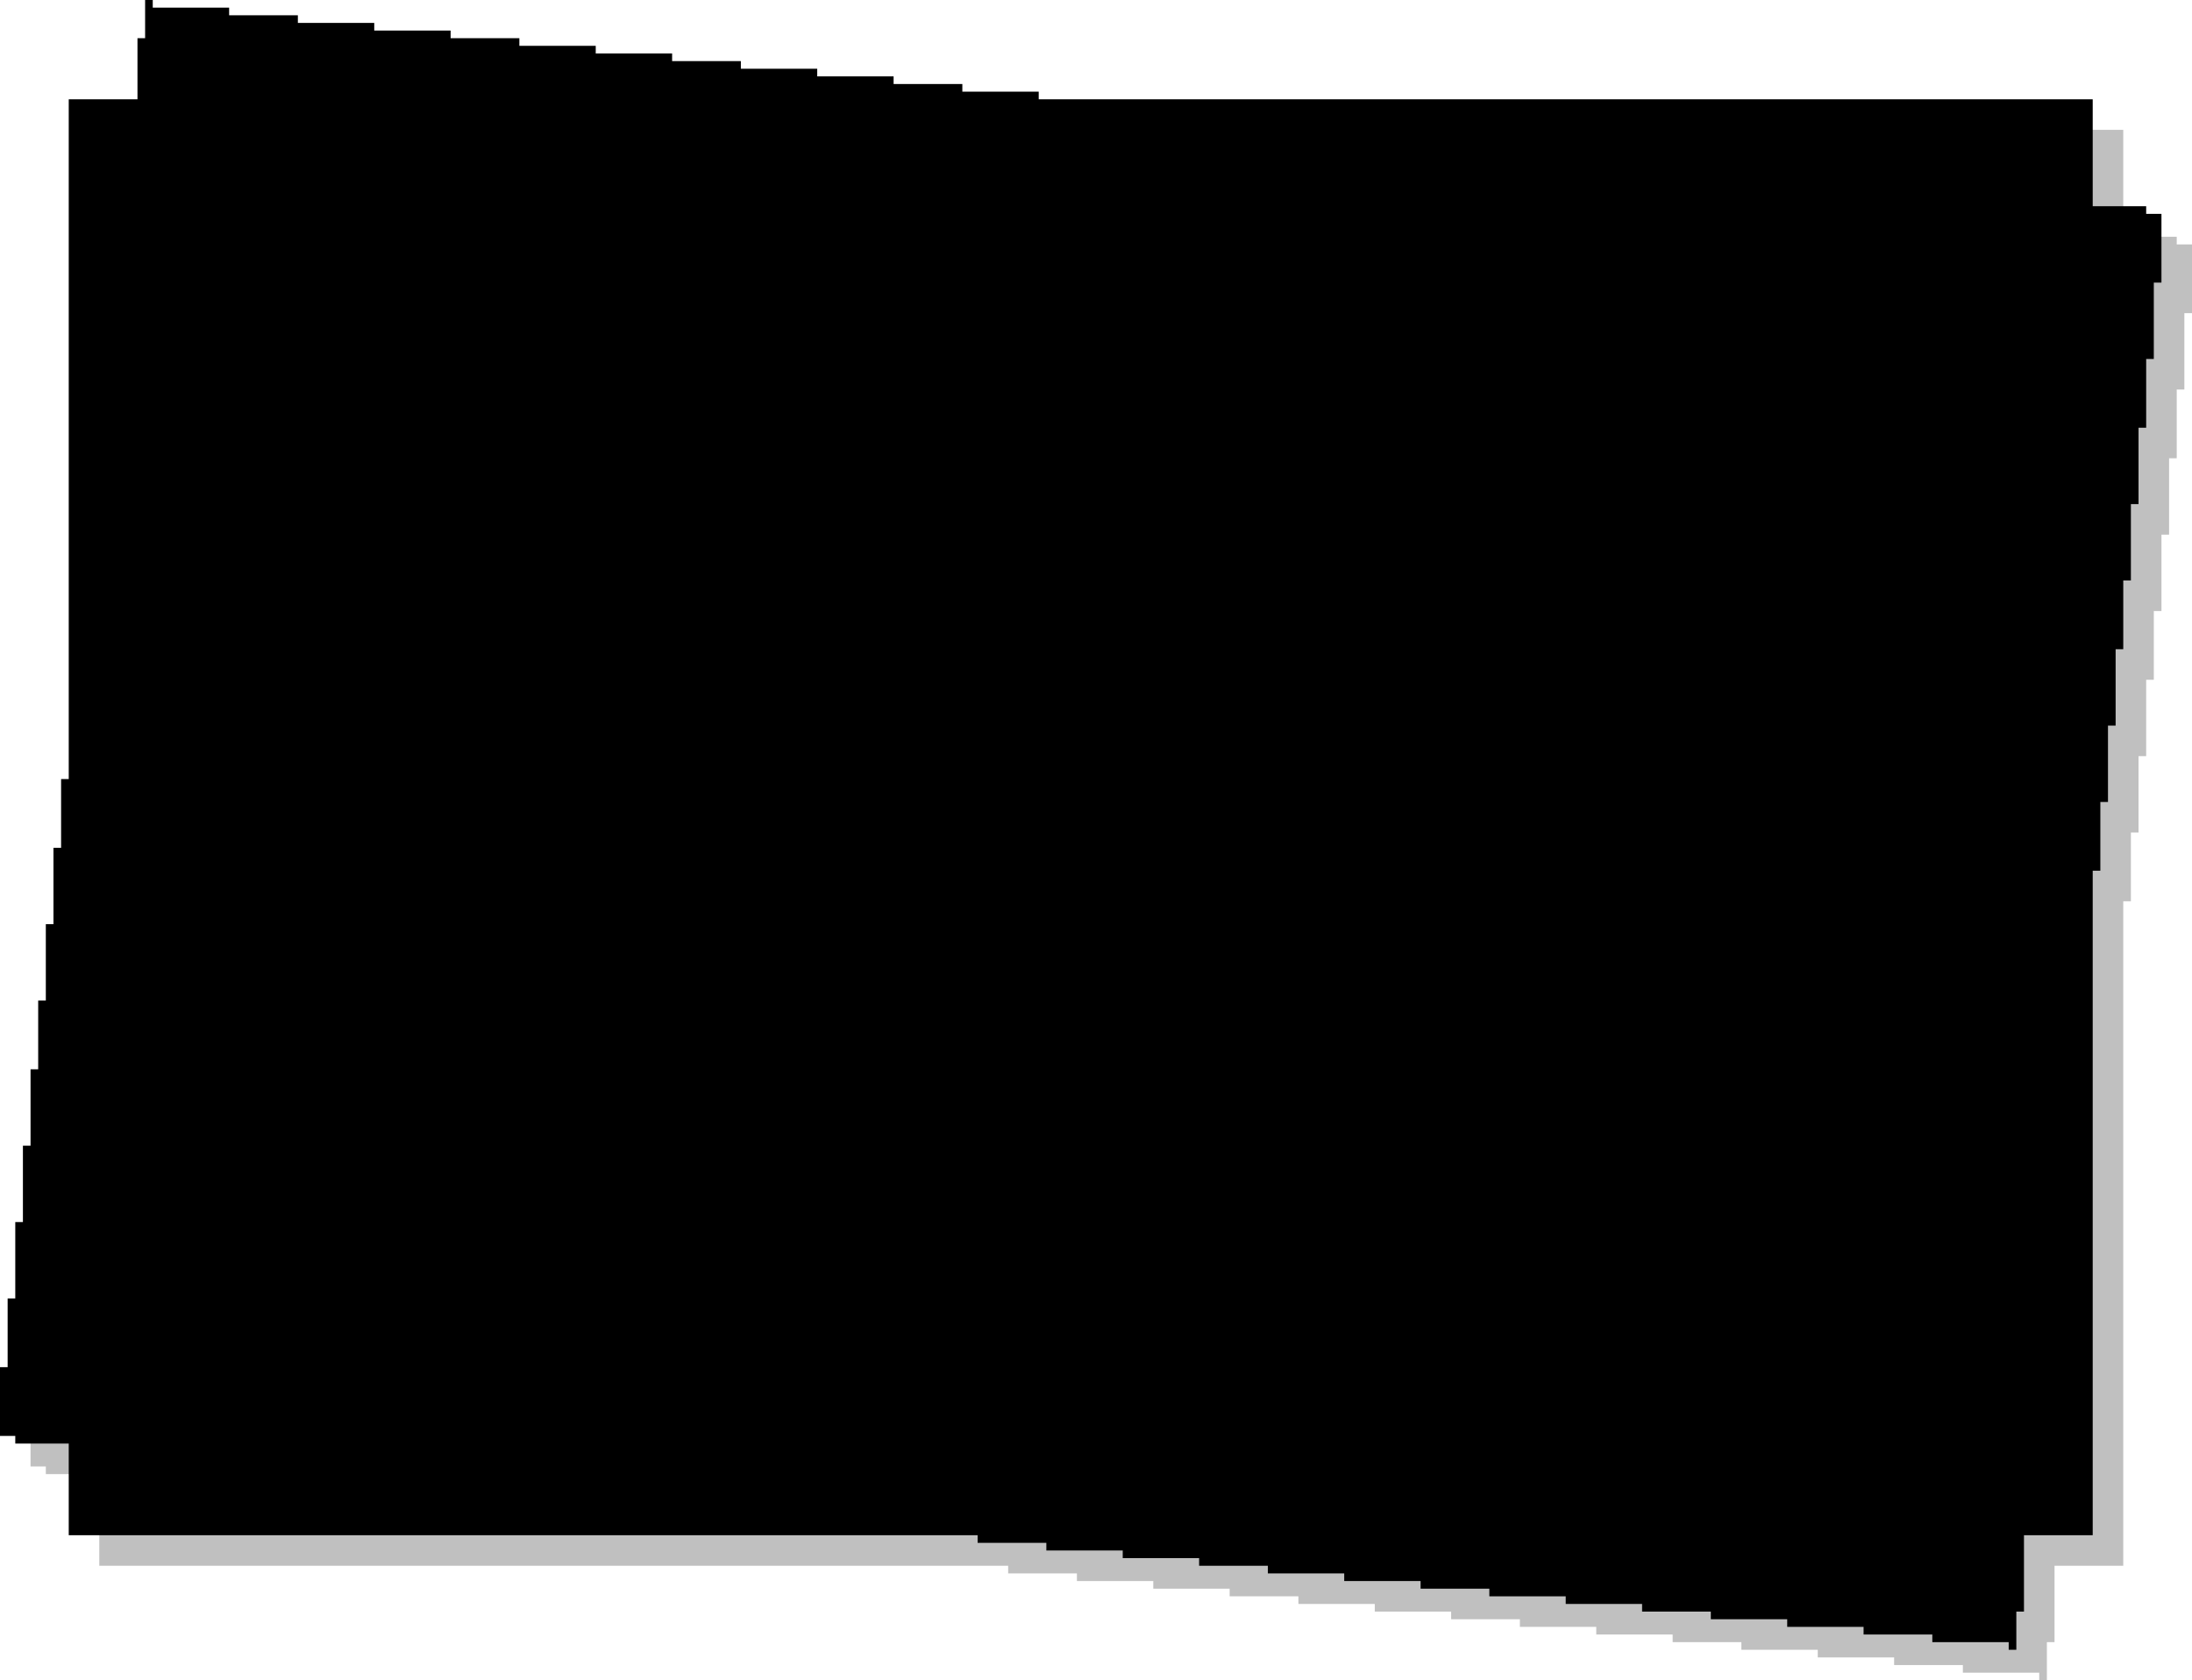 <?xml version="1.0" encoding="utf-8"?>
<svg version="1.1" id="Layer_1"
xmlns="http://www.w3.org/2000/svg"
xmlns:xlink="http://www.w3.org/1999/xlink"
xmlns:author="http://www.sothink.com"
width="287px" height="220px"
xml:space="preserve">
<g id="1057" transform="matrix(1, 0, 0, 1, 141.5, 108)">
<path style="fill:#000000;fill-opacity:0.247" d="M145.5,-67L144.5 -67L144.5 -57L143.5 -57L143.5 -48L142.5 -48L142.5 -38L141.5 -38L141.5 -28L140.5 -28L140.5 -19L139.5 -19L139.5 -9L138.5 -9L138.5 1L137.5 1L137.5 10L136.5 10L136.5 97L127.5 97L127.5 107L126.5 107L126.5 112L125.5 112L125.5 111L115.5 111L115.5 110L106.5 110L106.5 109L96.5 109L96.5 108L86.5 108L86.5 107L77.5 107L77.5 106L67.5 106L67.5 105L57.5 105L57.5 104L48.5 104L48.5 103L38.5 103L38.5 102L28.5 102L28.5 101L19.5 101L19.5 100L9.5 100L9.5 99L-0.5 99L-0.5 98L-9.5 98L-9.5 97L-128.5 97L-128.5 85L-135.5 85L-135.5 84L-137.5 84L-137.5 75L-136.5 75L-136.5 66L-135.5 66L-135.5 56L-134.5 56L-134.5 46L-133.5 46L-133.5 36L-132.5 36L-132.5 27L-131.5 27L-131.5 17L-130.5 17L-130.5 7L-129.5 7L-129.5 -2L-128.5 -2L-128.5 -91L-119.5 -91L-119.5 -99L-118.5 -99L-118.5 -104L-117.5 -104L-117.5 -103L-107.5 -103L-107.5 -102L-98.5 -102L-98.5 -101L-88.5 -101L-88.5 -100L-78.5 -100L-78.5 -99L-69.5 -99L-69.5 -98L-59.5 -98L-59.5 -97L-49.5 -97L-49.5 -96L-40.5 -96L-40.5 -95L-30.5 -95L-30.5 -94L-20.5 -94L-20.5 -93L-11.5 -93L-11.5 -92L-1.5 -92L-1.5 -91L136.5 -91L136.5 -77L143.5 -77L143.5 -76L145.5 -76L145.5 -67" />
<path style="fill:#000000;fill-opacity:1" d="M139.5,-81L139.5 -80L141.5 -80L141.5 -71L140.5 -71L140.5 -61L139.5 -61L139.5 -52L138.5 -52L138.5 -42L137.5 -42L137.5 -32L136.5 -32L136.5 -23L135.5 -23L135.5 -13L134.5 -13L134.5 -3L133.5 -3L133.5 6L132.5 6L132.5 93L123.5 93L123.5 103L122.5 103L122.5 108L121.5 108L121.5 107L111.5 107L111.5 106L102.5 106L102.5 105L92.5 105L92.5 104L82.5 104L82.5 103L73.5 103L73.5 102L63.5 102L63.5 101L53.5 101L53.5 100L44.5 100L44.5 99L34.5 99L34.5 98L24.5 98L24.5 97L15.5 97L15.5 96L5.5 96L5.5 95L-4.5 95L-4.5 94L-13.5 94L-13.5 93L-132.5 93L-132.5 81L-139.5 81L-139.5 80L-141.5 80L-141.5 71L-140.5 71L-140.5 62L-139.5 62L-139.5 52L-138.5 52L-138.5 42L-137.5 42L-137.5 32L-136.5 32L-136.5 23L-135.5 23L-135.5 13L-134.5 13L-134.5 3L-133.5 3L-133.5 -6L-132.5 -6L-132.5 -95L-123.5 -95L-123.5 -103L-122.5 -103L-122.5 -108L-121.5 -108L-121.5 -107L-111.5 -107L-111.5 -106L-102.5 -106L-102.5 -105L-92.5 -105L-92.5 -104L-82.5 -104L-82.5 -103L-73.5 -103L-73.5 -102L-63.5 -102L-63.5 -101L-53.5 -101L-53.5 -100L-44.5 -100L-44.5 -99L-34.5 -99L-34.5 -98L-24.5 -98L-24.5 -97L-15.5 -97L-15.5 -96L-5.5 -96L-5.5 -95L132.5 -95L132.5 -81L139.5 -81" />
</g>
</svg>
